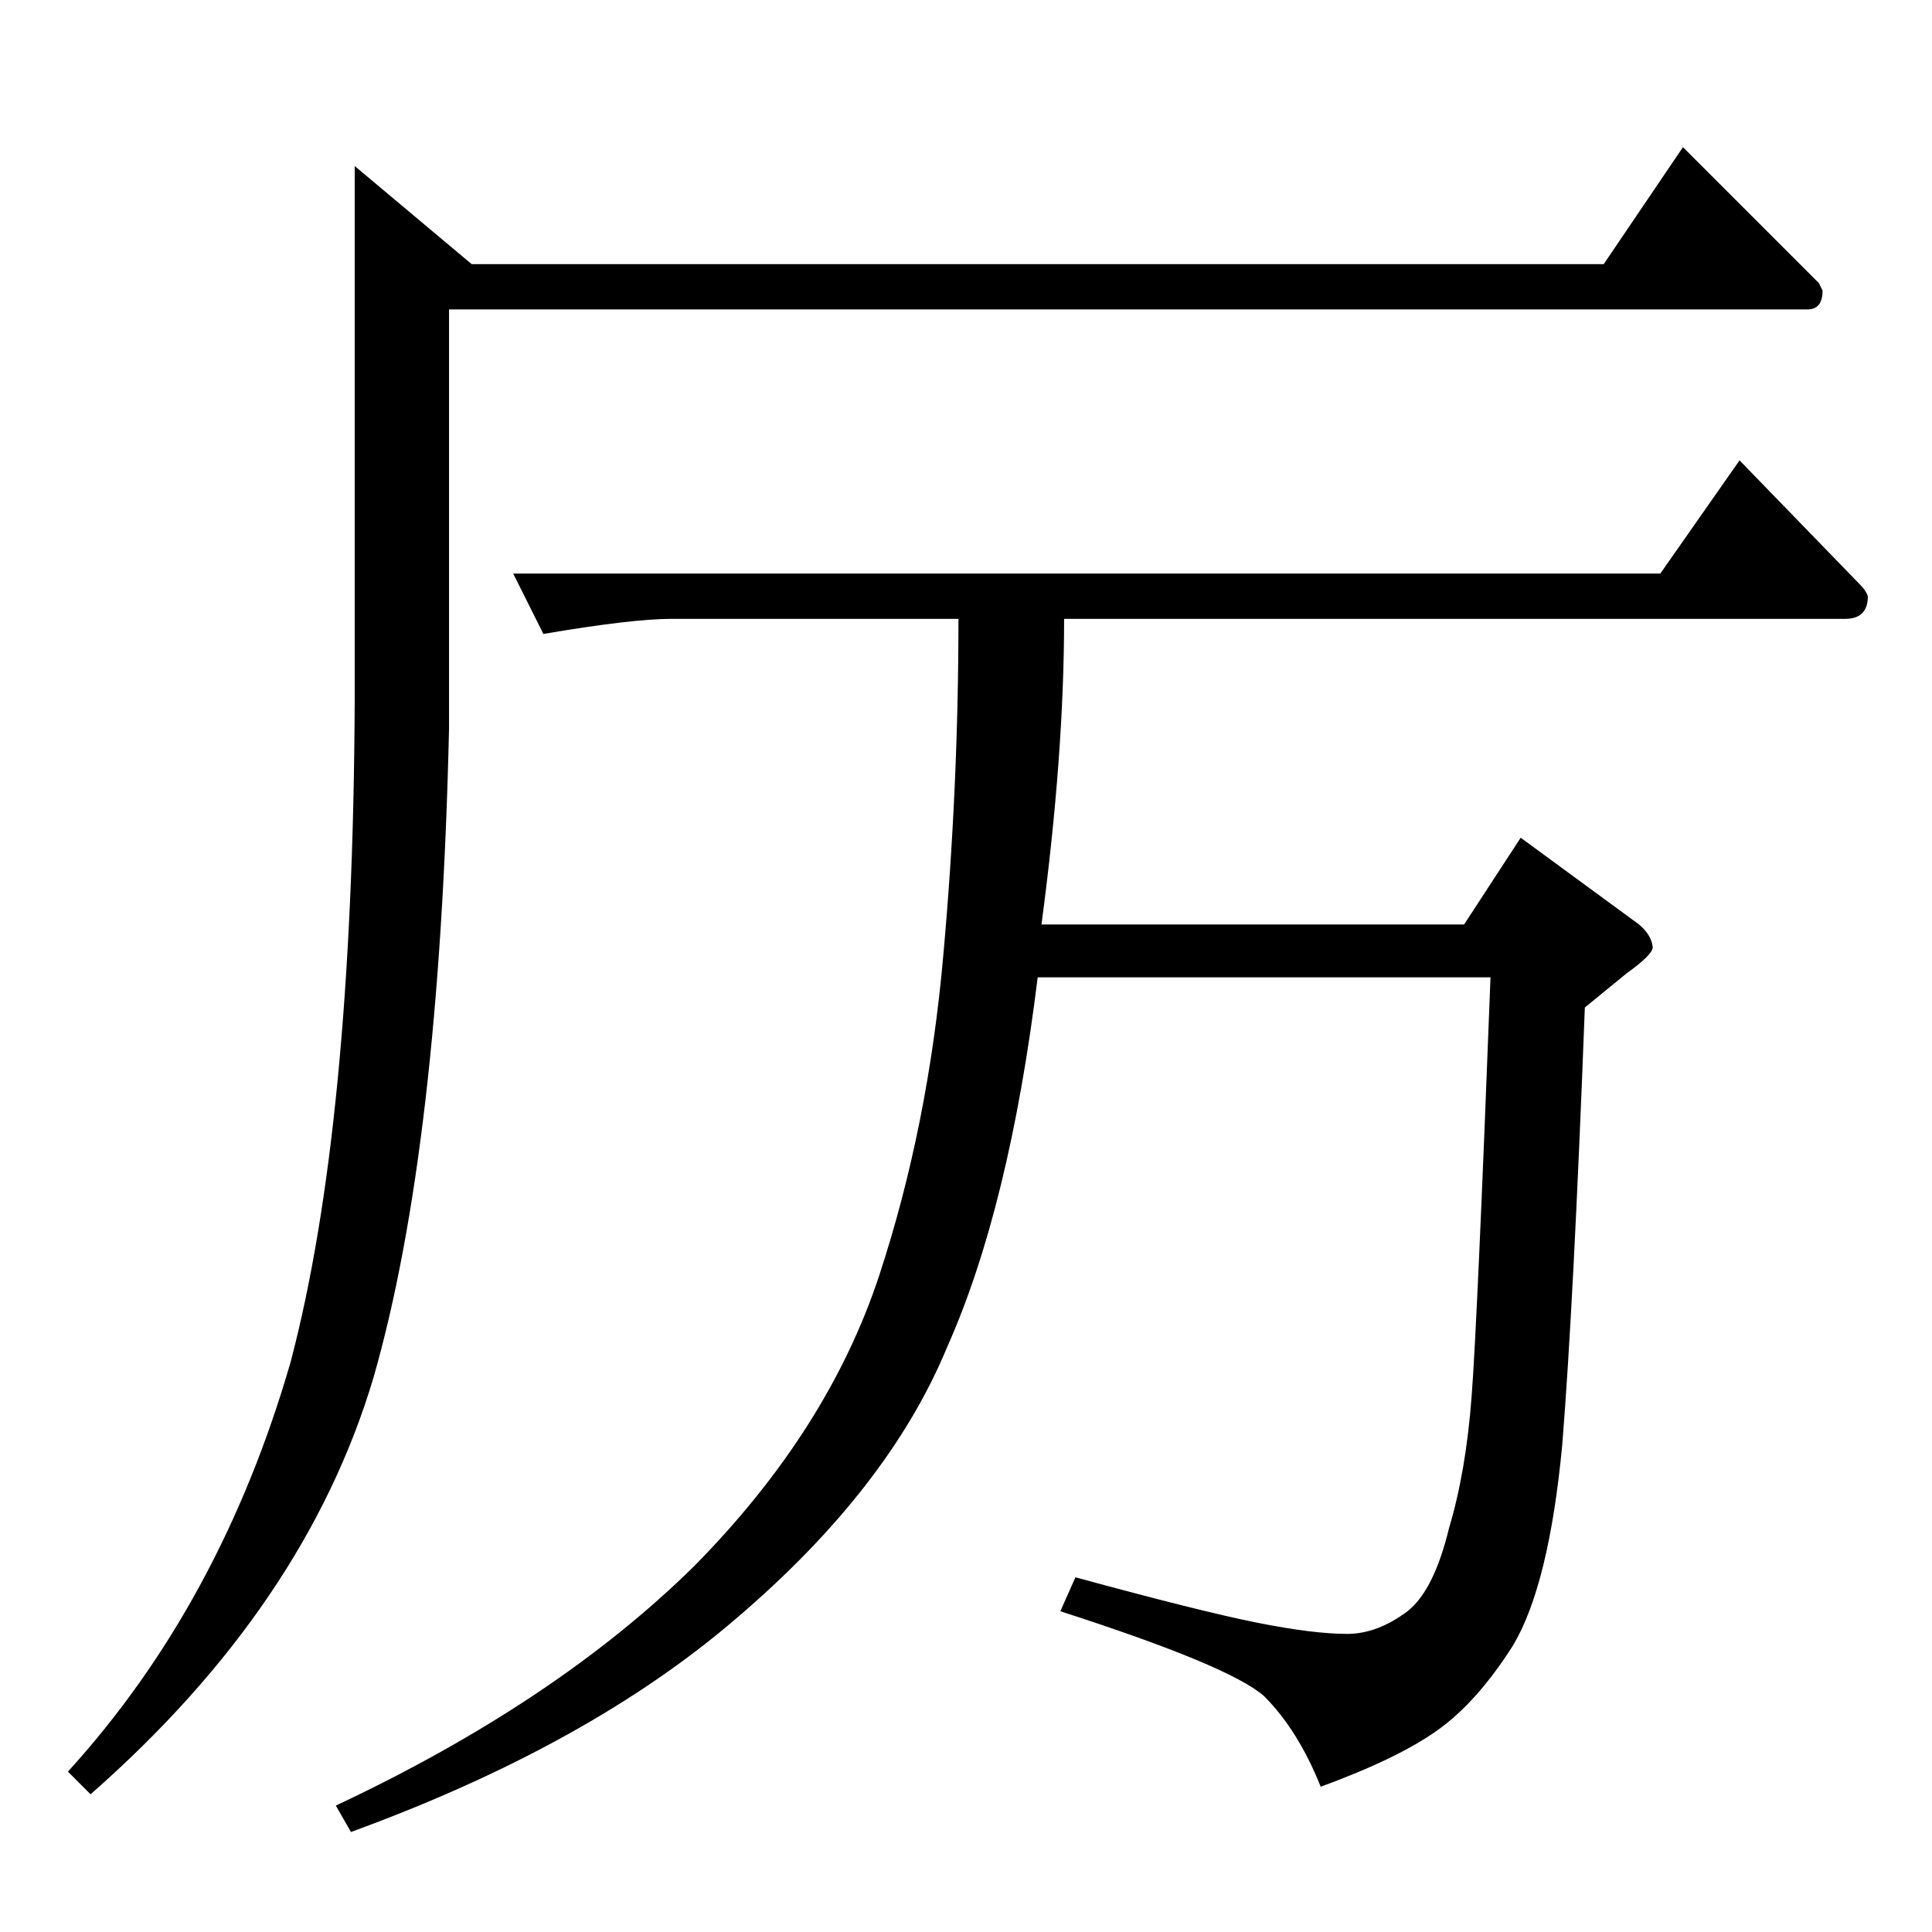 <?xml version="1.0" standalone="no"?>
<!DOCTYPE svg PUBLIC "-//W3C//DTD SVG 1.1//EN" "http://www.w3.org/Graphics/SVG/1.1/DTD/svg11.dtd" >
<svg xmlns="http://www.w3.org/2000/svg" xmlns:xlink="http://www.w3.org/1999/xlink" version="1.1" viewBox="0 -205 1024 1024">
  <g transform="matrix(1 0 0 -1 0 819)">
   <path fill="currentColor"
d="M272 720h608l42 60l64 -66q3 -3 4 -6q0 -12 -12 -12h-414q0 -72 -12 -162h224l30 46l60 -44q9 -6 10 -14q0 -4 -14 -14l-22 -18q-6 -158 -12 -232q-7 -74 -26 -106q-19 -30 -40 -45t-62 -30q-12 30 -30 48q-18 16 -108 45l8 18q66 -18 96 -24t48 -6q16 0 32 12
q14 11 22 44q9 30 12 70q3 39 10 222h-240q-15 -122 -48 -196q-31 -75 -112 -144q-78 -67 -204 -113l-8 14q117 55 190 127q71 72 98 154q26 79 34 170q8 89 8 178h-152q-21 0 -68 -8l-16 32v0v0zM850 884l42 62l72 -72l2 -4q0 -10 -8 -10h-720v-222q-5 -222 -40 -344
q-36 -121 -150 -221l-12 12q81 89 118 217q33 125 34 350v284l62 -52h600v0v0z" />
  </g>

</svg>
